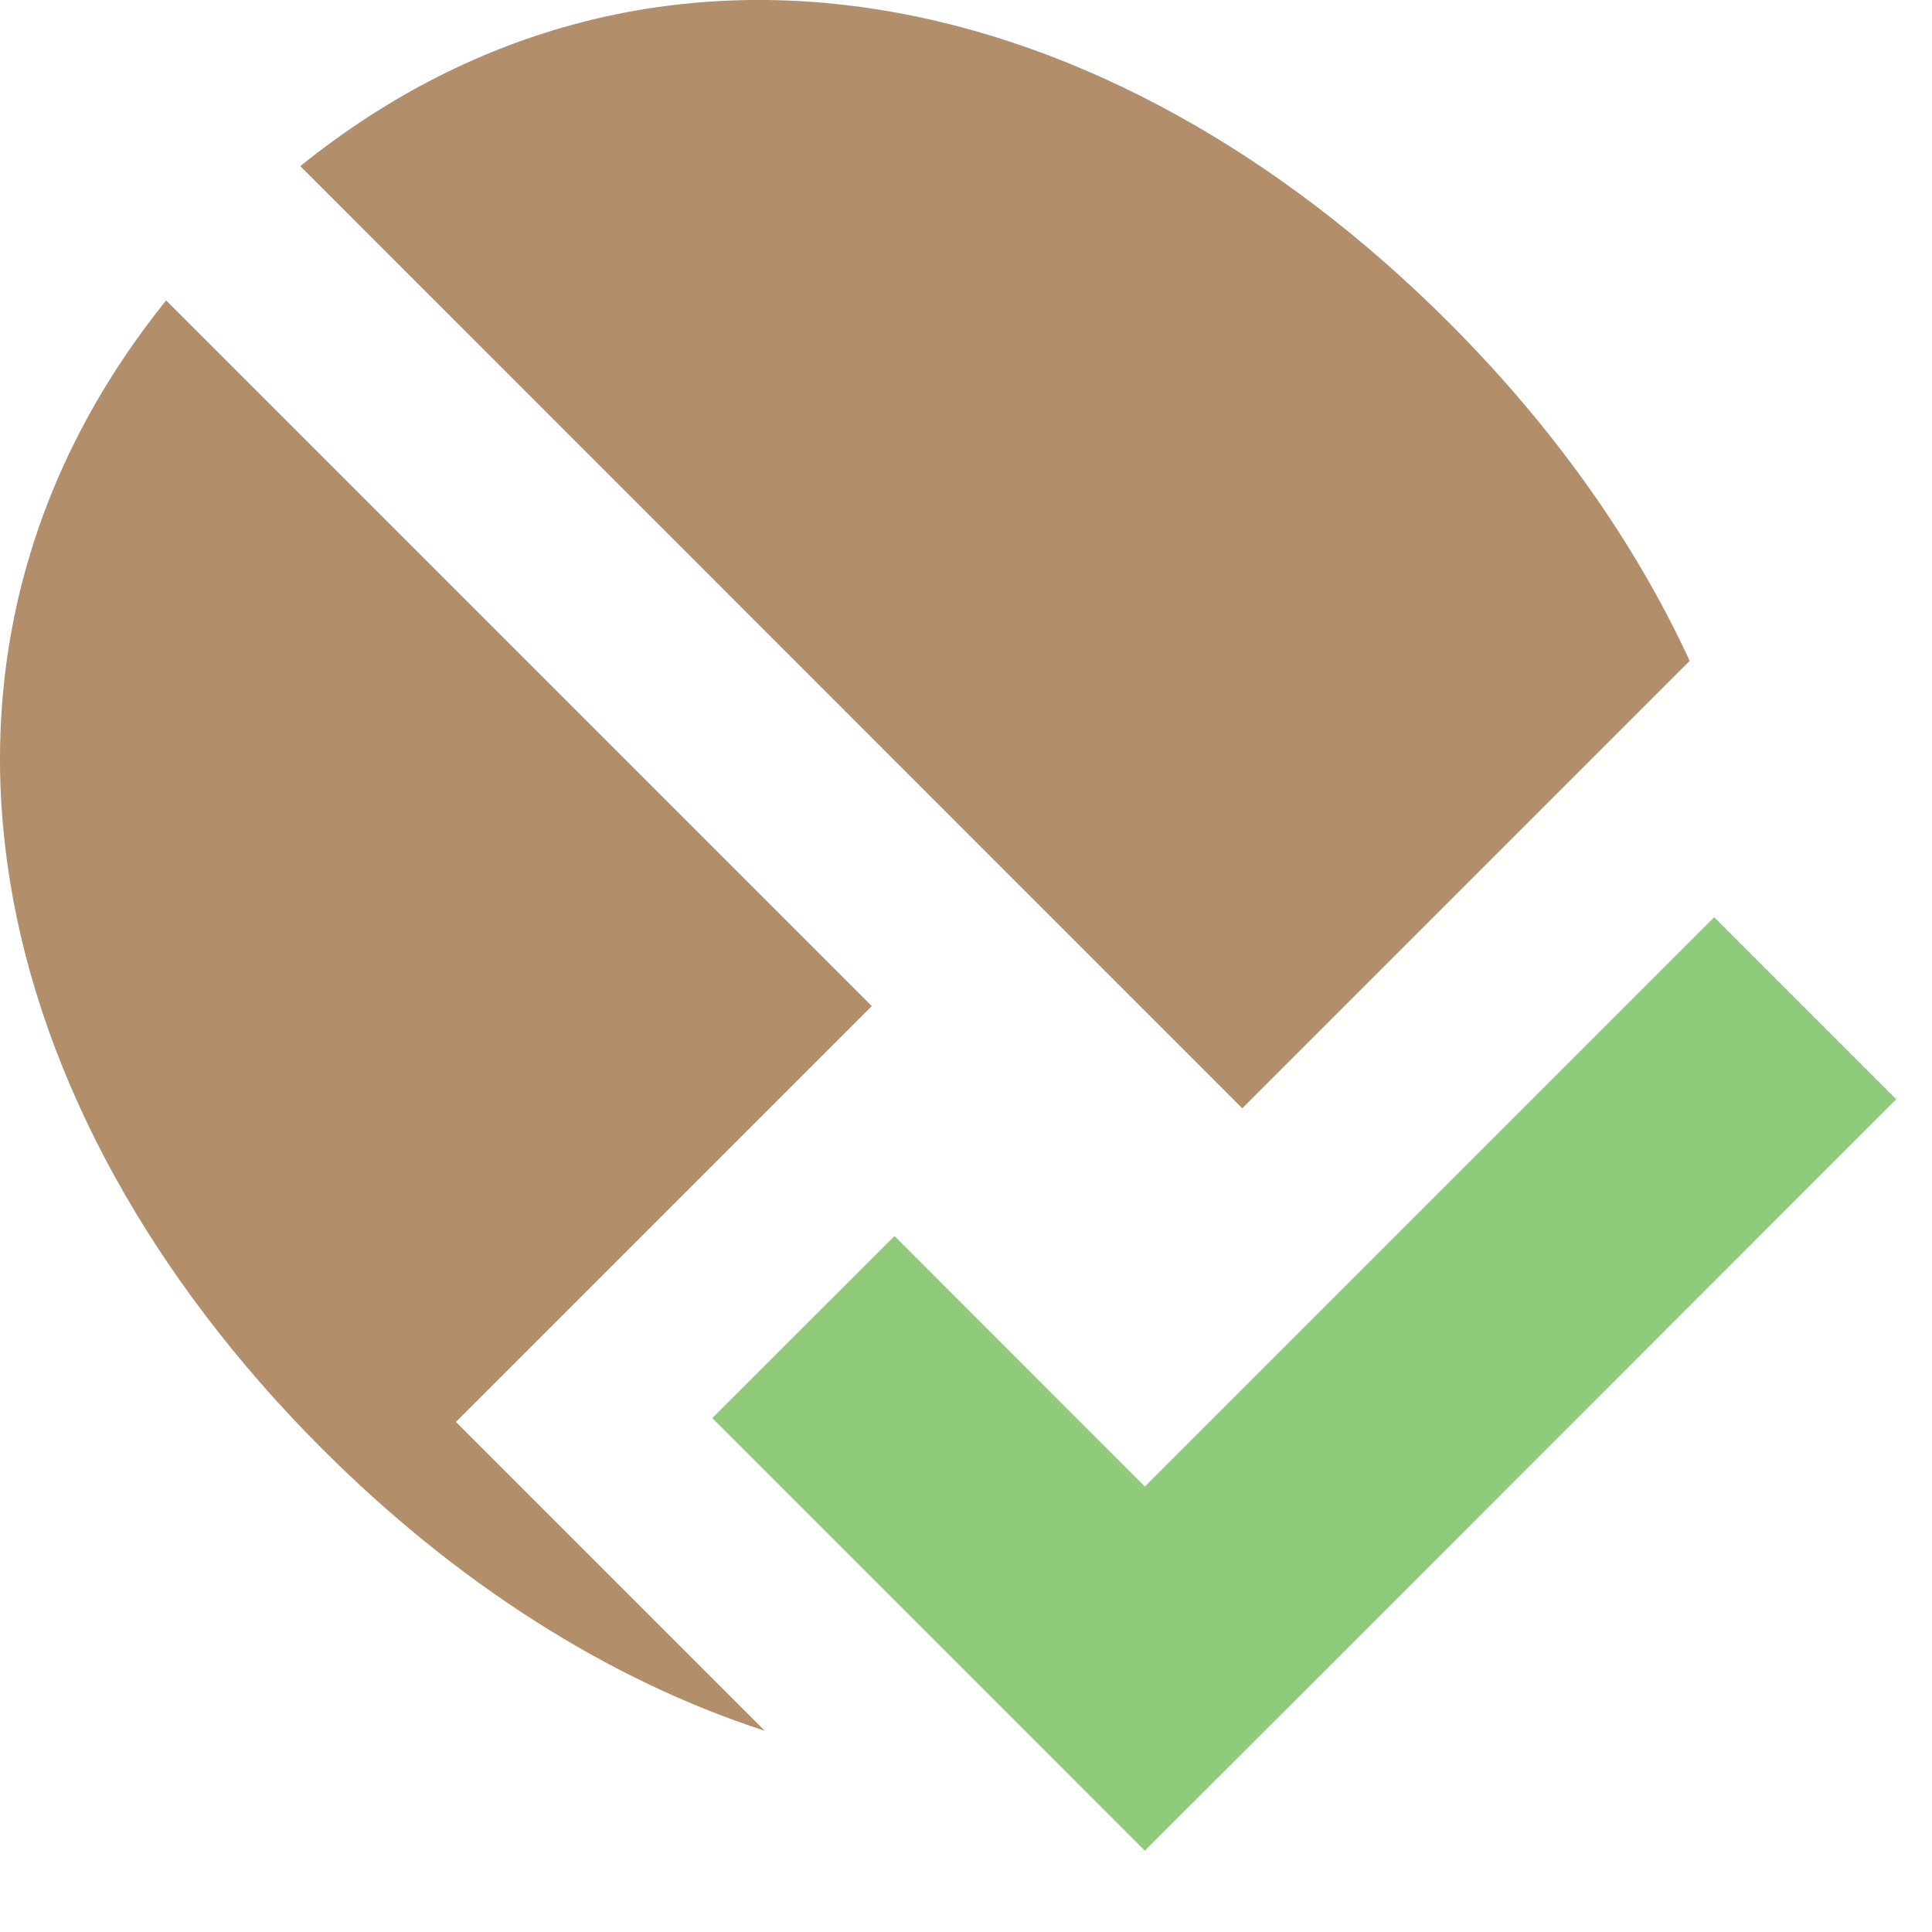 <svg width="12" height="12" viewBox="0 0 12 12" fill="none" xmlns="http://www.w3.org/2000/svg">
<path fill-rule="evenodd" clip-rule="evenodd" d="M7.716 6.884L10.495 4.105C10.153 3.363 9.645 2.649 8.998 2.002C6.888 -0.108 4.066 -0.741 1.865 1.032L7.716 6.884ZM2.001 8.999C2.834 9.832 3.778 10.435 4.75 10.75L2.832 8.832L5.415 6.249L1.032 1.866C-0.741 4.068 -0.107 6.89 2.001 8.999Z" fill="#935E2D" fill-opacity="0.7"/>
<path fill-rule="evenodd" clip-rule="evenodd" d="M11.778 6.828L10.647 5.697L7.111 9.233L5.556 7.677L4.424 8.808L7.111 11.495L8.243 10.364L8.243 10.364L11.778 6.828Z" fill="#62B543" fill-opacity="0.7"/>
</svg>
